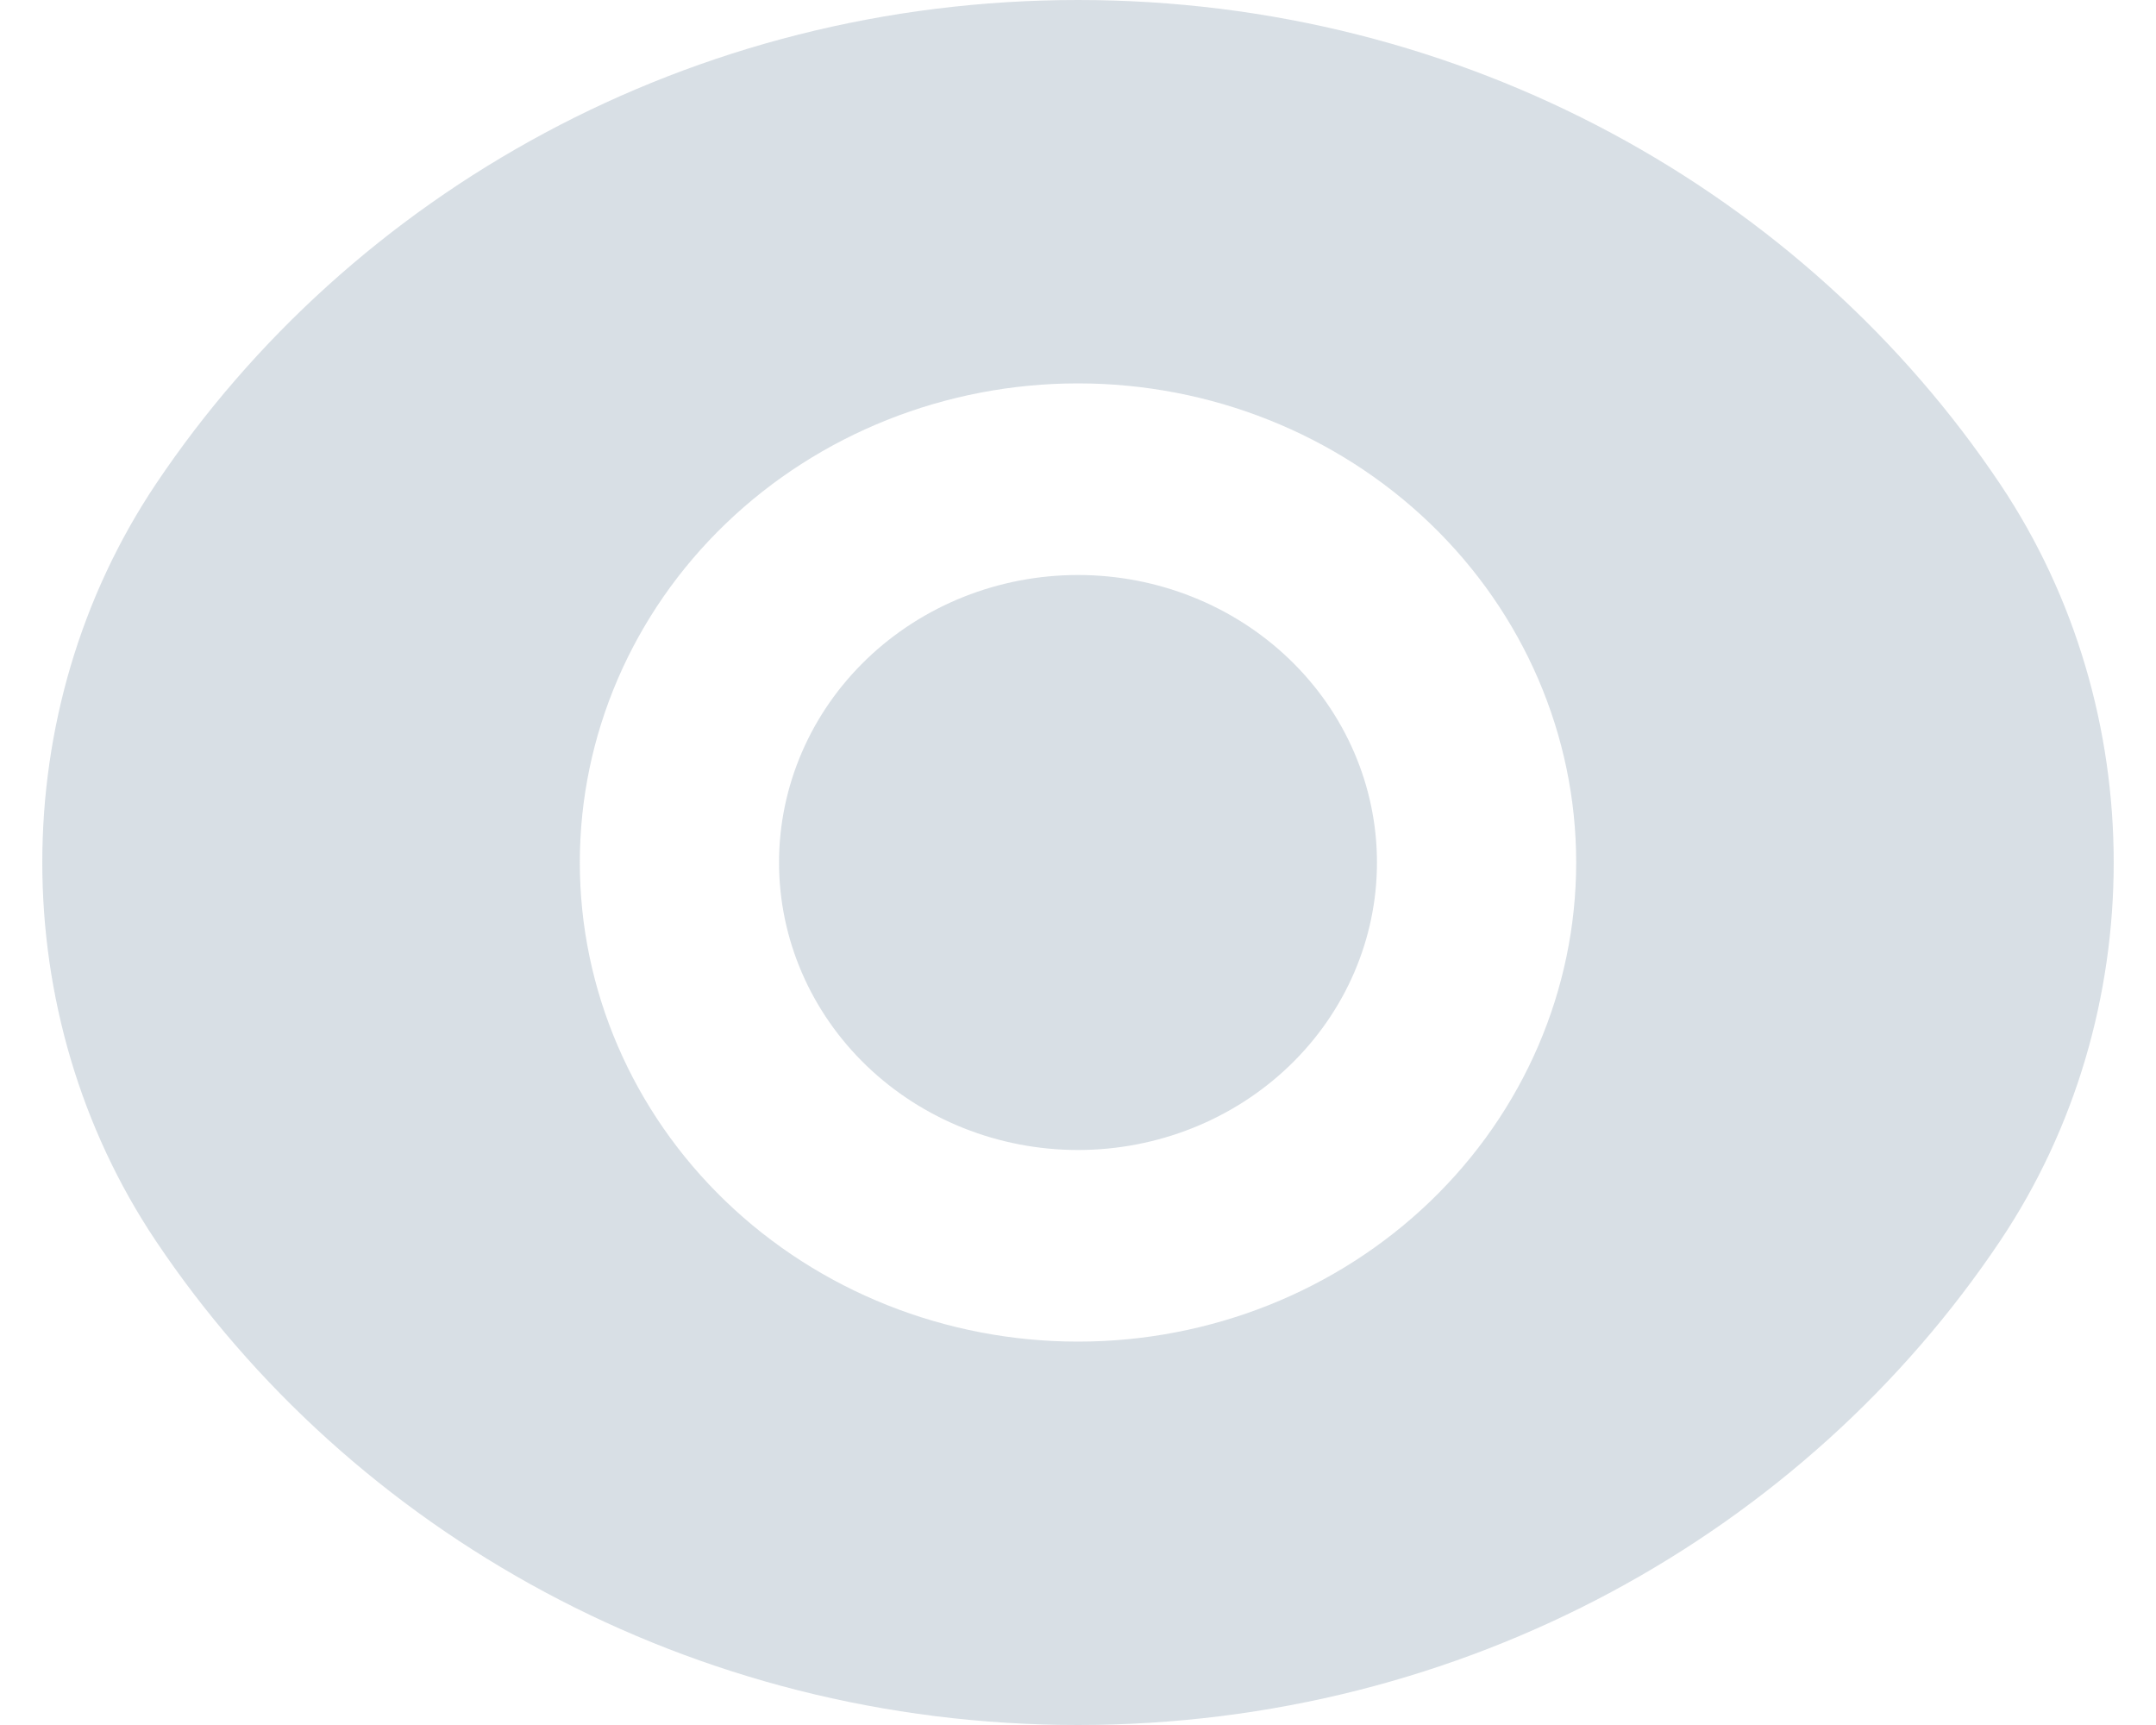 <svg width="15" height="12" viewBox="0 0 15 12" fill="none" xmlns="http://www.w3.org/2000/svg">
<path opacity="0.3" d="M1.084 8.632C0.031 7.059 0.031 4.941 1.084 3.368C2.441 1.342 4.808 0 7.5 0C10.192 0 12.559 1.342 13.916 3.368C14.969 4.941 14.969 7.059 13.916 8.632C12.559 10.658 10.192 12 7.5 12C4.808 12 2.441 10.658 1.084 8.632ZM7.5 9.333C8.419 9.333 9.301 8.982 9.951 8.357C10.601 7.732 10.966 6.884 10.966 6C10.966 5.116 10.601 4.268 9.951 3.643C9.301 3.018 8.419 2.667 7.5 2.667C6.581 2.667 5.699 3.018 5.049 3.643C4.399 4.268 4.034 5.116 4.034 6C4.034 6.884 4.399 7.732 5.049 8.357C5.699 8.982 6.581 9.333 7.5 9.333ZM7.5 8C6.948 8 6.419 7.789 6.029 7.414C5.639 7.039 5.42 6.53 5.42 6C5.42 5.47 5.639 4.961 6.029 4.586C6.419 4.211 6.948 4 7.5 4C8.052 4 8.581 4.211 8.971 4.586C9.361 4.961 9.58 5.47 9.58 6C9.58 6.53 9.361 7.039 8.971 7.414C8.581 7.789 8.052 8 7.5 8Z" fill="#7E93A8"/>
</svg>
